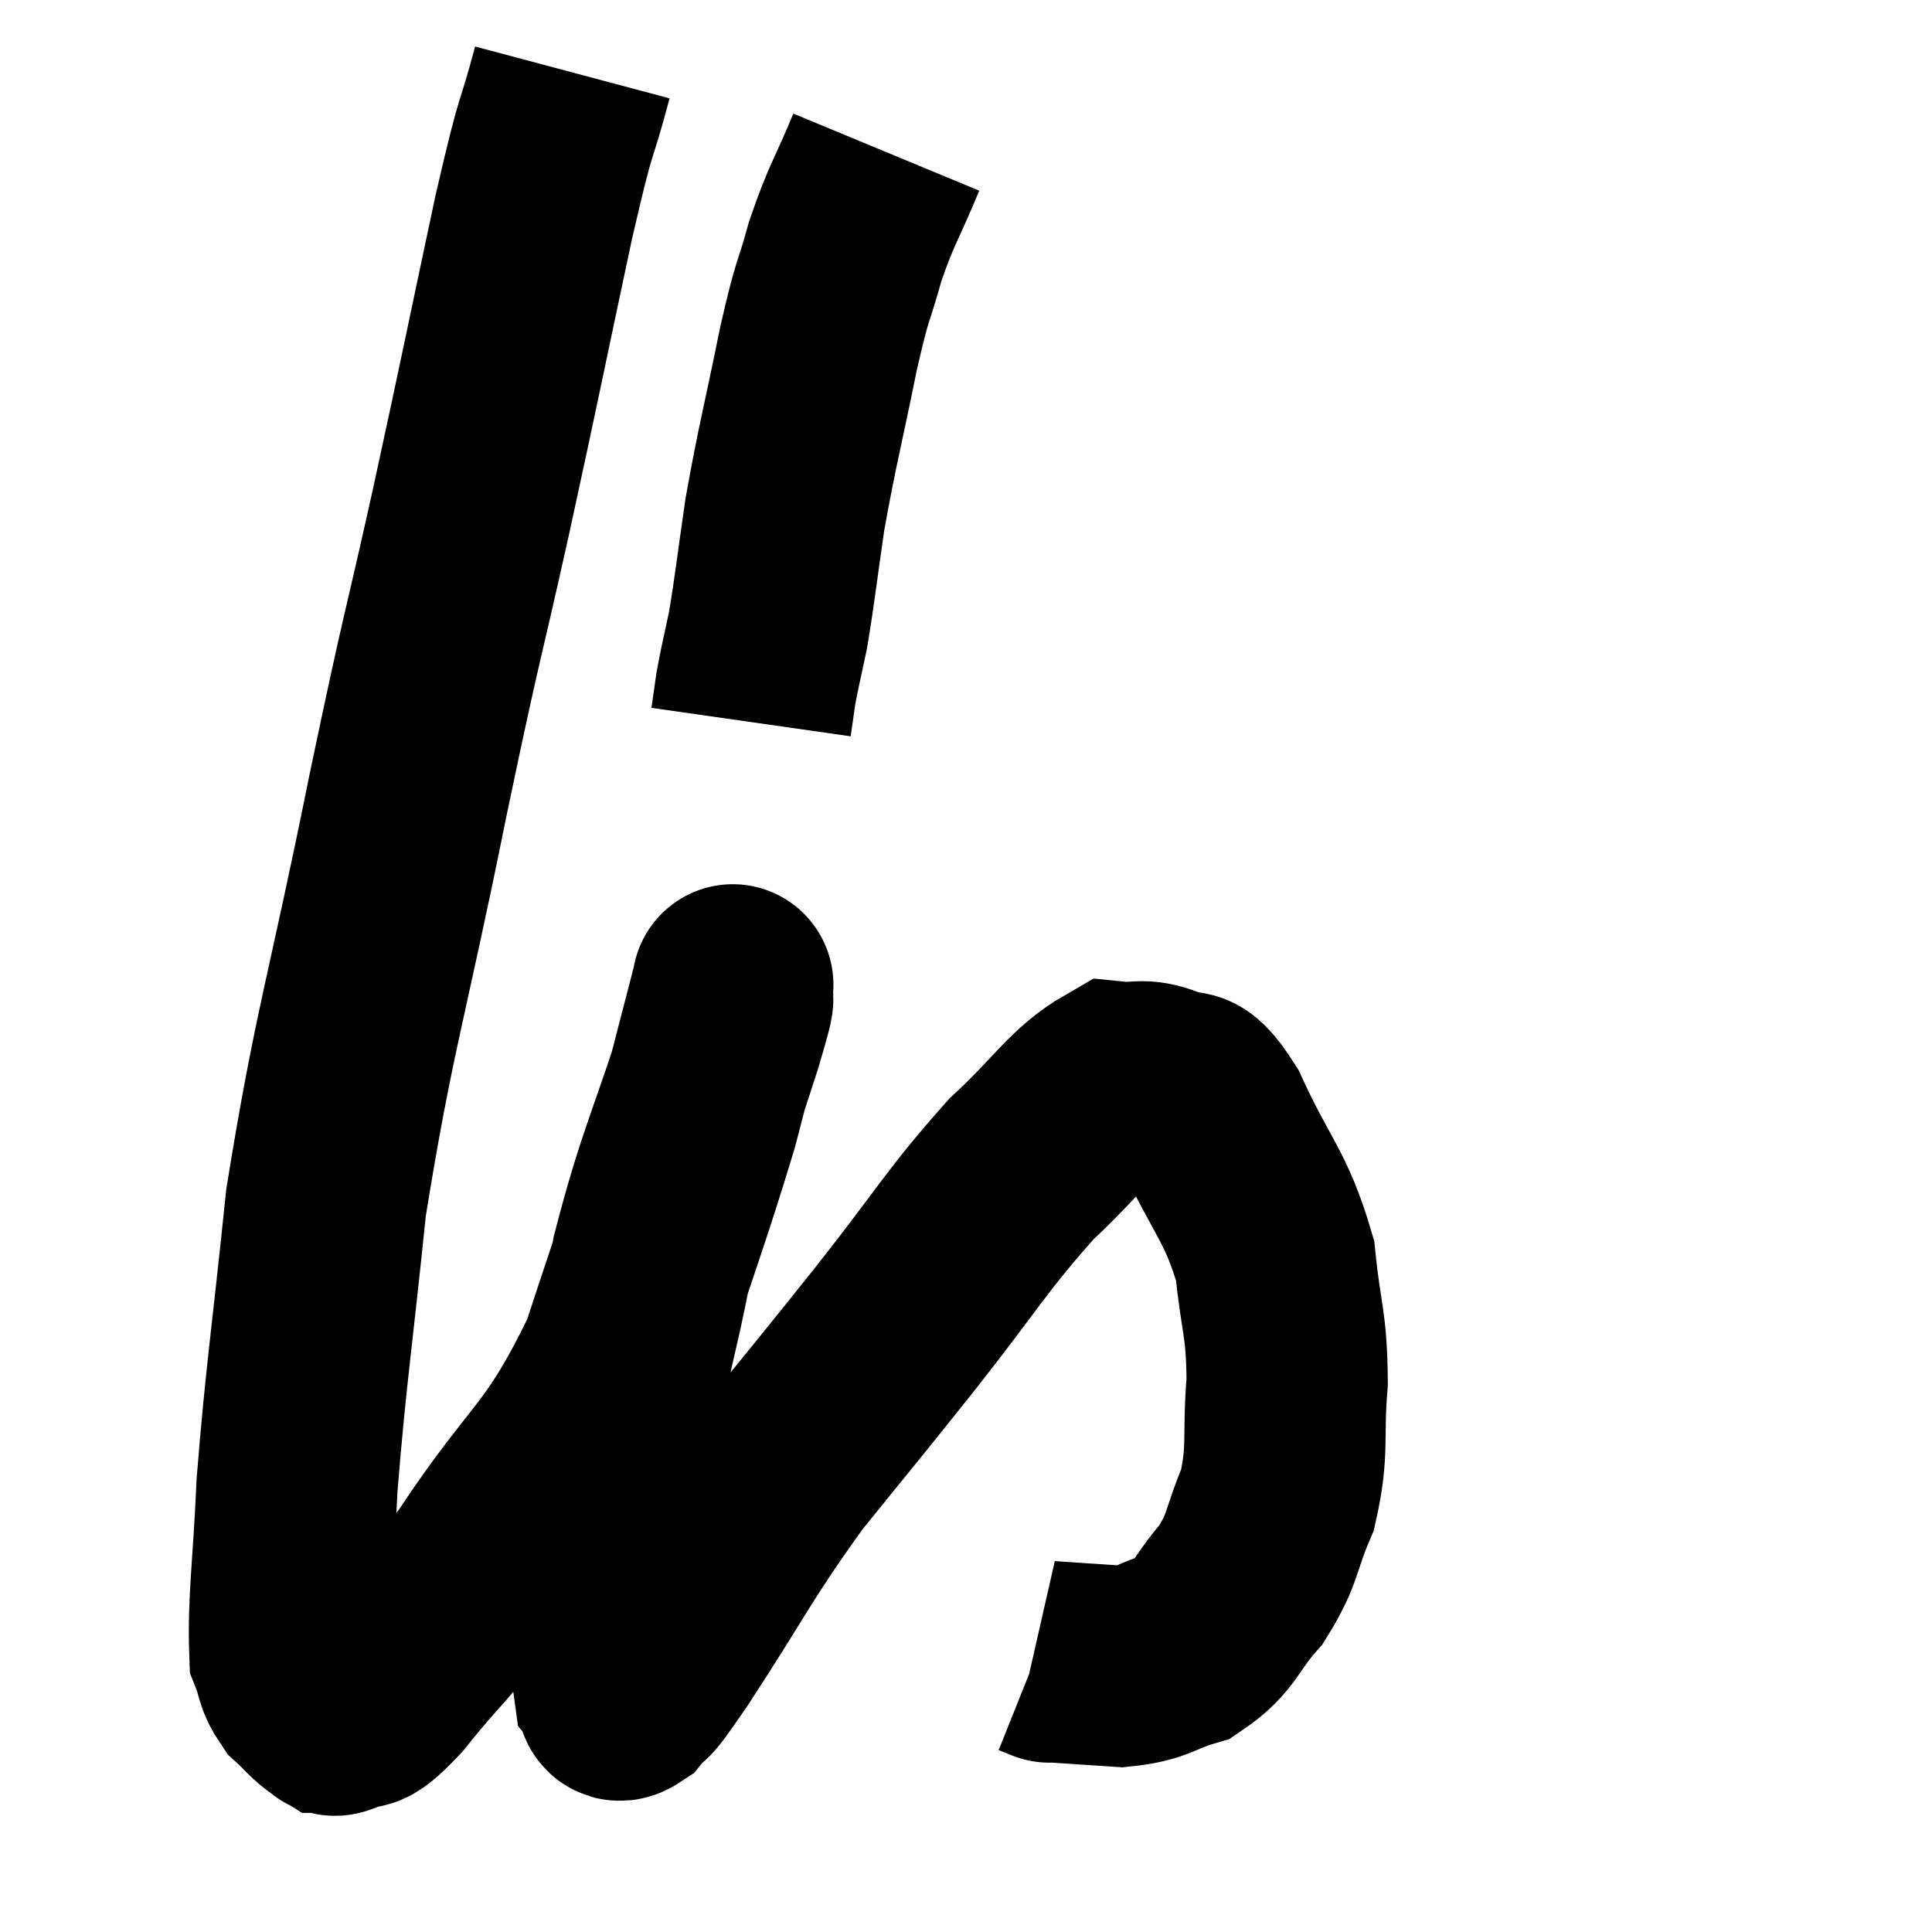 <svg width="48" height="48" viewBox="0 0 48 48" xmlns="http://www.w3.org/2000/svg"><path d="M 14.22 1.8 C 13.74 3.6, 13.89 2.67, 13.26 5.4 C 12.48 9.06, 12.48 9.135, 11.7 12.72 C 10.92 16.23, 11.04 15.45, 10.14 19.74 C 9.12 24.81, 8.79 25.59, 8.1 29.88 C 7.74 33.39, 7.605 34.11, 7.38 36.9 C 7.29 38.97, 7.155 39.78, 7.2 41.04 C 7.38 41.49, 7.305 41.565, 7.56 41.94 C 7.89 42.24, 7.98 42.39, 8.22 42.54 C 8.37 42.54, 8.175 42.705, 8.52 42.54 C 9.06 42.21, 8.73 42.795, 9.6 41.88 C 10.8 40.38, 10.545 40.92, 12 38.88 C 13.71 36.3, 14.085 36.48, 15.42 33.72 C 16.38 30.78, 16.65 30.12, 17.34 27.84 C 17.76 26.22, 17.97 25.41, 18.18 24.6 C 18.18 24.6, 18.24 24.3, 18.18 24.6 C 18.06 25.2, 18.435 24.135, 17.94 25.8 C 17.07 28.53, 16.83 28.83, 16.2 31.26 C 15.81 33.39, 15.66 33.3, 15.42 35.52 C 15.33 37.83, 15.285 38.565, 15.24 40.14 C 15.24 40.98, 15.165 41.31, 15.24 41.82 C 15.39 42, 15.225 42.39, 15.54 42.18 C 16.02 41.58, 15.525 42.405, 16.5 40.98 C 17.97 38.73, 18.015 38.46, 19.44 36.48 C 20.82 34.77, 20.715 34.92, 22.2 33.06 C 23.79 31.05, 24 30.585, 25.38 29.04 C 26.55 27.96, 26.835 27.39, 27.72 26.88 C 28.32 26.94, 28.335 26.775, 28.92 27 C 29.49 27.39, 29.37 26.7, 30.06 27.78 C 30.87 29.55, 31.2 29.685, 31.68 31.32 C 31.83 32.82, 31.965 32.835, 31.98 34.32 C 31.86 35.79, 32.025 36, 31.74 37.26 C 31.29 38.31, 31.41 38.445, 30.84 39.36 C 30.15 40.14, 30.21 40.41, 29.46 40.92 C 28.65 41.16, 28.695 41.31, 27.84 41.4 C 26.94 41.34, 26.49 41.31, 26.04 41.28 C 26.04 41.28, 26.115 41.31, 26.04 41.28 C 25.89 41.22, 25.815 41.19, 25.74 41.16 C 25.74 41.16, 25.74 41.16, 25.74 41.16 L 25.74 41.16" fill="none" stroke="black" stroke-width="5"></path><path d="M 22.02 3.78 C 21.51 5.01, 21.42 5.025, 21 6.24 C 20.67 7.44, 20.715 7.005, 20.34 8.64 C 19.92 10.71, 19.815 11.025, 19.5 12.78 C 19.29 14.22, 19.26 14.58, 19.08 15.66 C 18.93 16.38, 18.885 16.53, 18.78 17.1 C 18.72 17.52, 18.69 17.73, 18.66 17.94 L 18.66 17.94" fill="none" stroke="black" stroke-width="5"></path></svg>